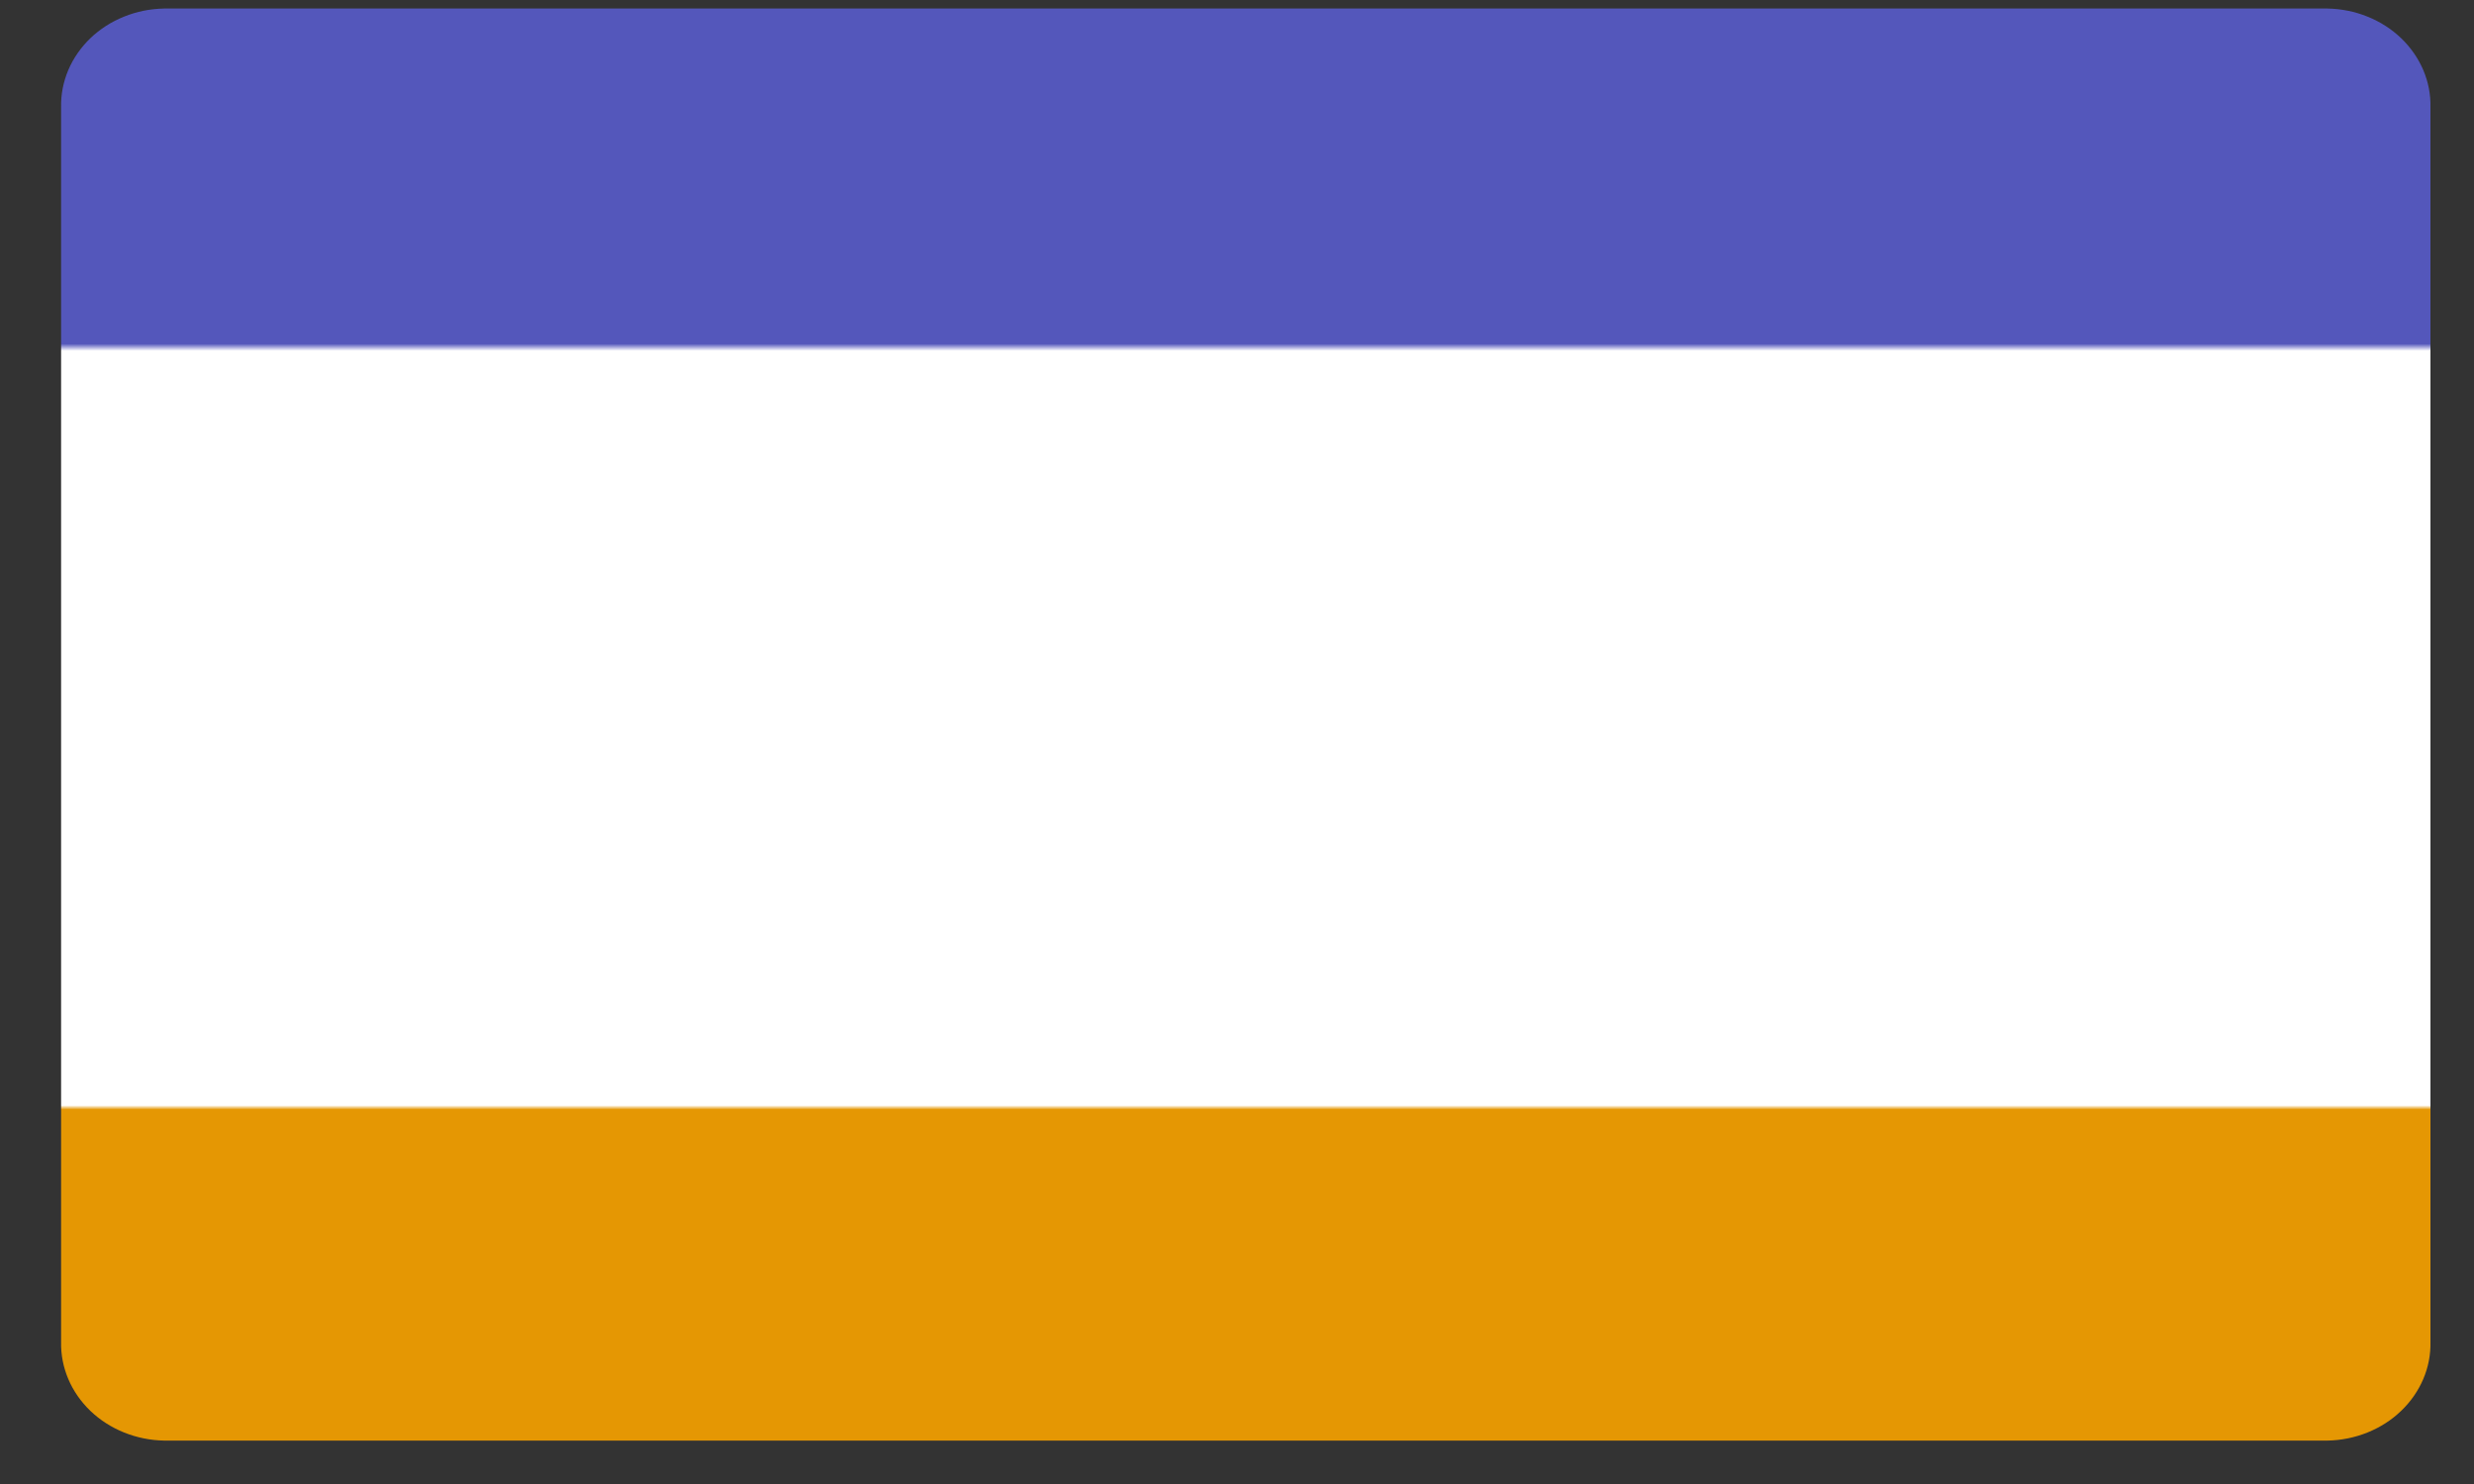 <svg width="40" height="24" viewBox="0 0 40 24" fill="none" xmlns="http://www.w3.org/2000/svg">
<rect x="0" y="0" width="40" height="24" fill="#333333" stroke="none"/>
<path d="M2.654 0.138H37.63C37.853 0.142 38.074 0.186 38.278 0.269C38.483 0.351 38.668 0.47 38.822 0.618C38.977 0.767 39.098 0.942 39.18 1.133C39.261 1.325 39.301 1.529 39.296 1.735V21.701C39.301 21.906 39.261 22.111 39.18 22.302C39.098 22.494 38.977 22.669 38.822 22.817C38.668 22.966 38.483 23.084 38.278 23.167C38.074 23.249 37.853 23.294 37.63 23.298H2.654C2.43 23.294 2.21 23.249 2.006 23.167C1.801 23.084 1.616 22.966 1.461 22.817C1.307 22.669 1.185 22.494 1.104 22.302C1.023 22.111 0.983 21.906 0.988 21.701V1.735C0.983 1.529 1.023 1.325 1.104 1.133C1.185 0.942 1.307 0.767 1.461 0.618C1.616 0.47 1.801 0.351 2.006 0.269C2.21 0.186 2.43 0.142 2.654 0.138Z" fill="url(#paint0_linear_1_392)"/>
<defs>
<linearGradient id="paint0_linear_1_392" x1="20.142" y1="23.298" x2="20.142" y2="0.138" gradientUnits="userSpaceOnUse">
<stop stop-color="#E59703"/>
<stop offset="0.231" stop-color="#E59703"/>
<stop offset="0.234" stop-color="white"/>
<stop offset="0.761" stop-color="white"/>
<stop offset="0.766" stop-color="#5457BB"/>
<stop offset="1" stop-color="#5457BB"/>
</linearGradient>
</defs>
</svg>
